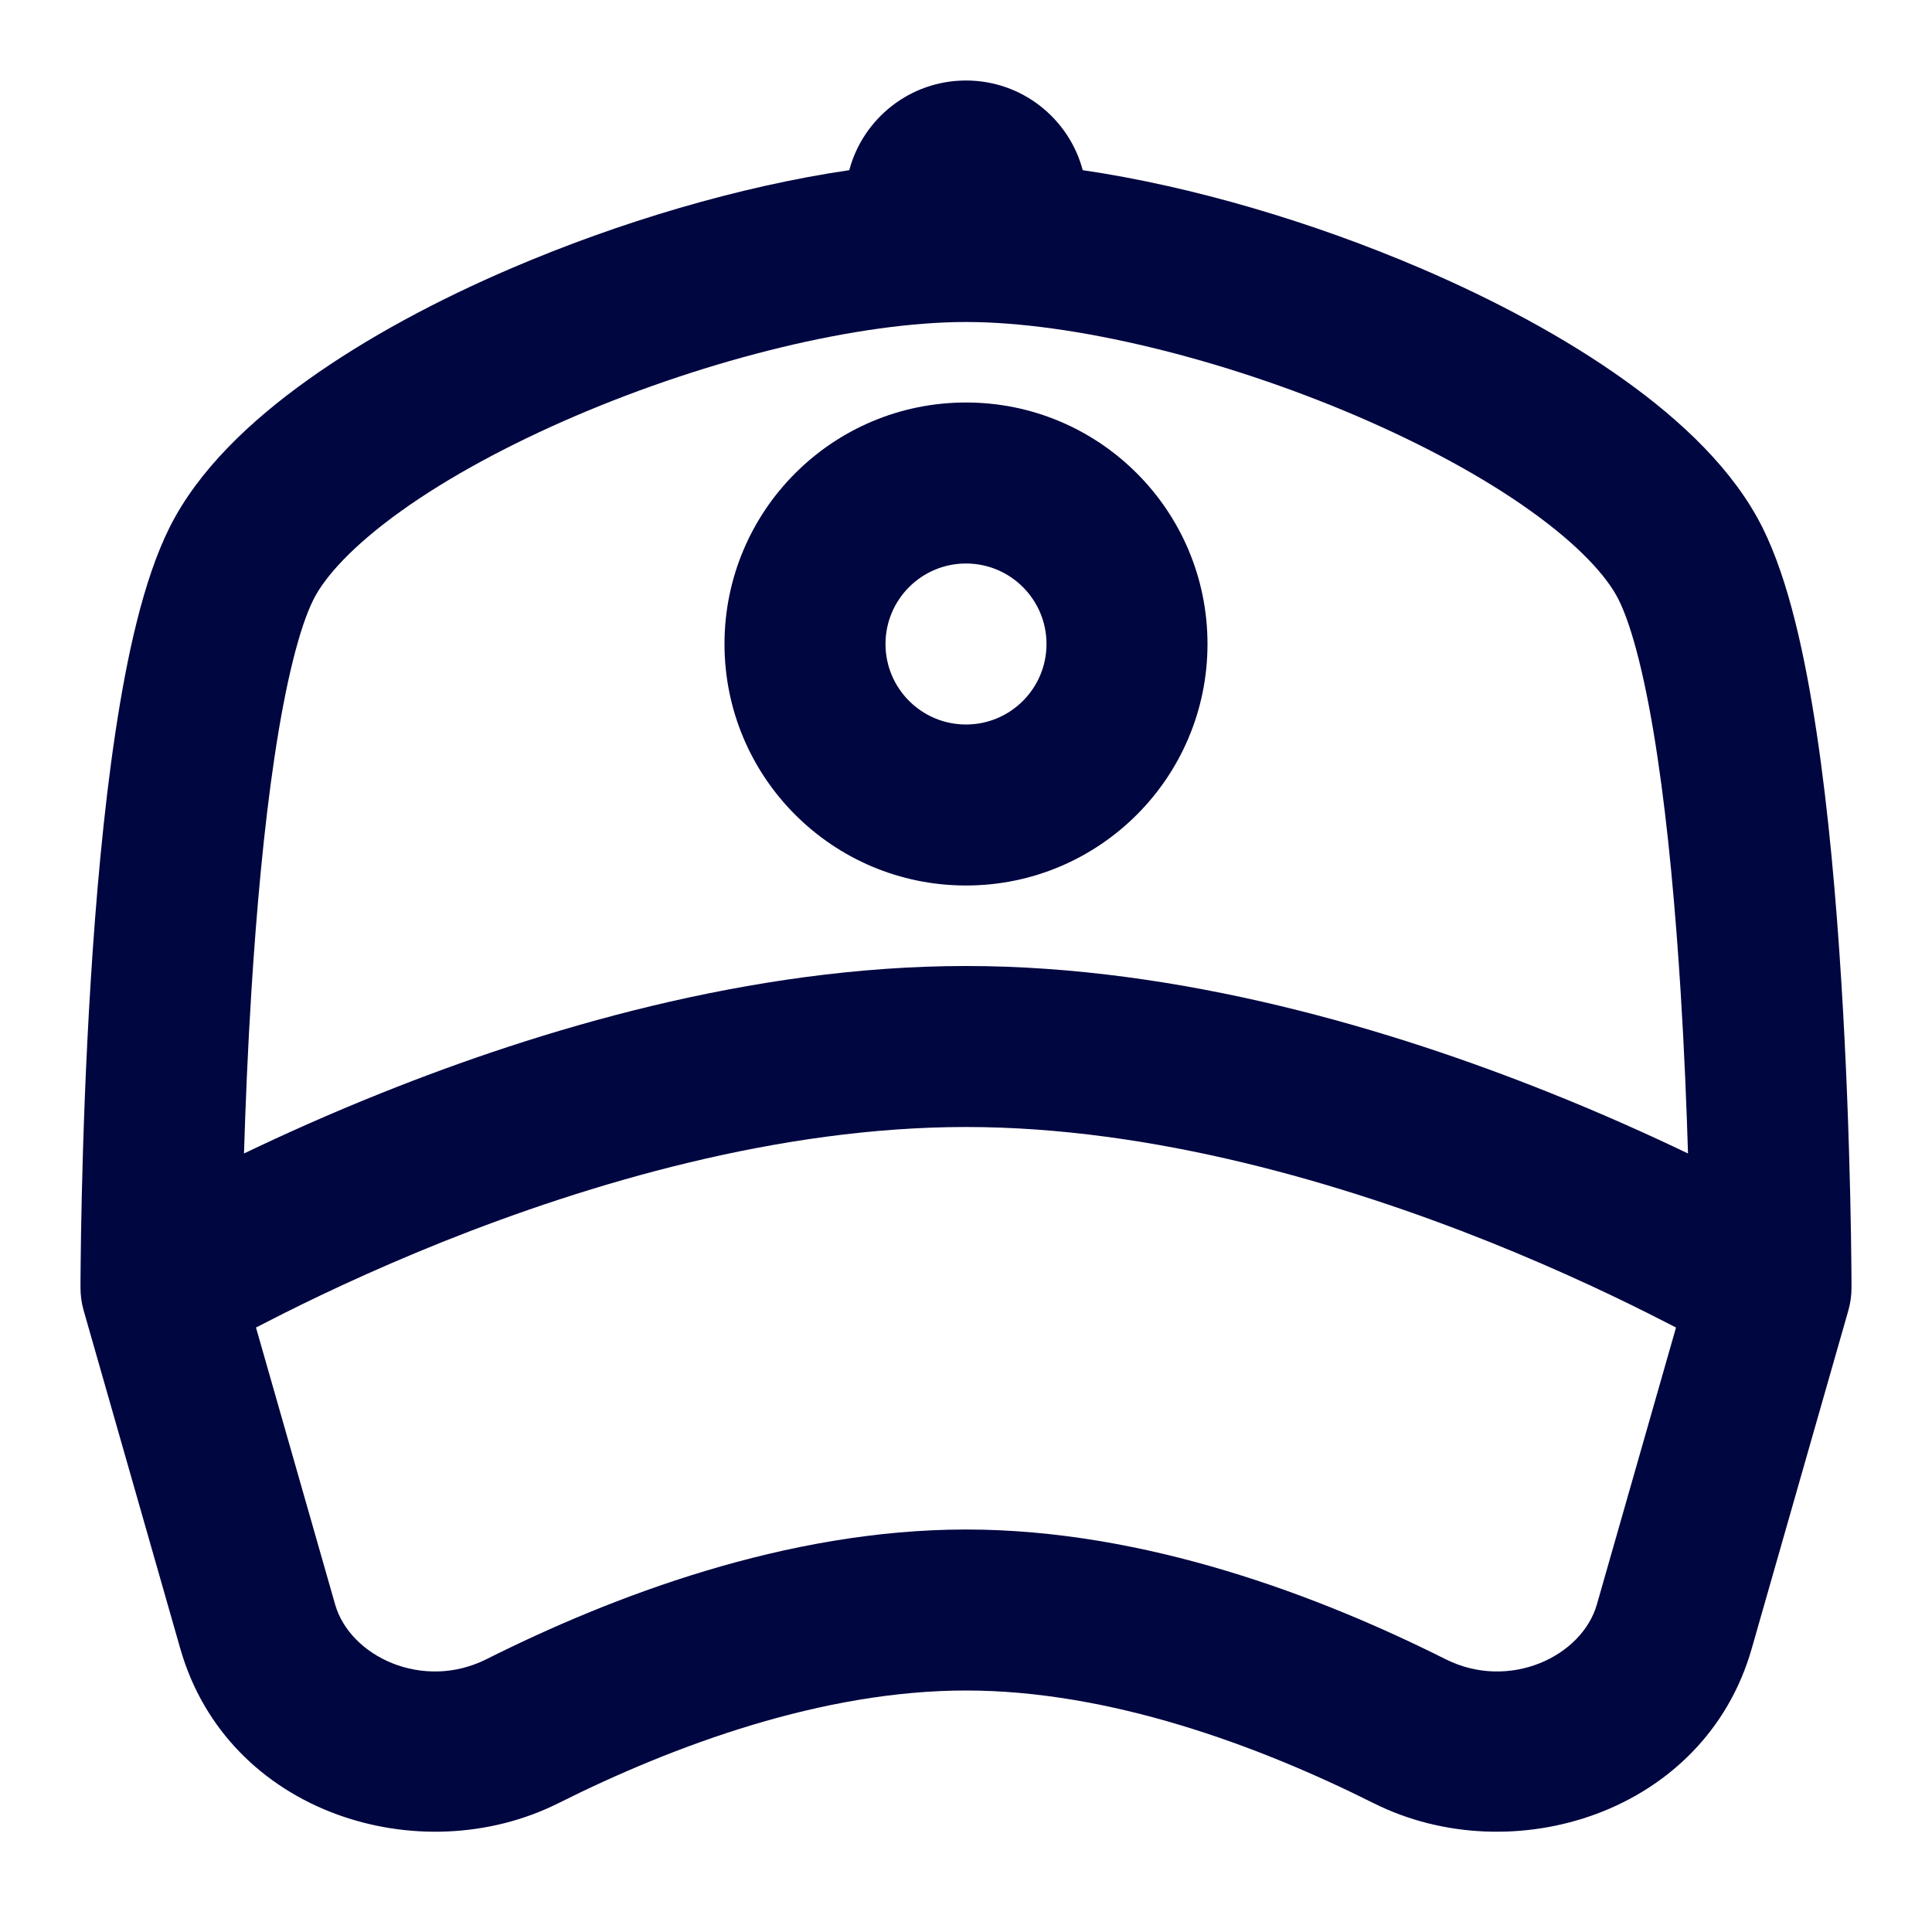 <svg width="24" height="24" viewBox="0 0 24 24" fill="none" xmlns="http://www.w3.org/2000/svg">
<path fill-rule="evenodd" clip-rule="evenodd" d="M12 5C10.343 5 9 6.343 9 8C9 9.657 10.343 11 12 11C13.657 11 15 9.657 15 8C15 6.343 13.657 5 12 5ZM11 8C11 7.448 11.448 7 12 7C12.552 7 13 7.448 13 8C13 8.552 12.552 9 12 9C11.448 9 11 8.552 11 8Z" fill="#000640"/>
<path fill-rule="evenodd" clip-rule="evenodd" d="M17.644 3.331C16.311 2.76 14.814 2.314 13.45 2.114C13.28 1.473 12.695 1 12 1C11.305 1 10.72 1.473 10.55 2.114C9.186 2.314 7.689 2.76 6.356 3.331C5.433 3.726 4.554 4.197 3.825 4.718C3.114 5.225 2.462 5.84 2.106 6.553C1.779 7.207 1.575 8.158 1.433 9.102C1.286 10.079 1.19 11.173 1.127 12.188C1.063 13.205 1.032 14.156 1.016 14.852C1.008 15.201 1.004 15.486 1.002 15.685C1.001 15.785 1.001 15.863 1 15.916L1 15.978L1 15.999C1 16.092 1.013 16.185 1.038 16.275L2.24 20.481C2.826 22.529 5.218 23.26 6.936 22.4C8.381 21.676 10.222 21 12 21C13.778 21 15.619 21.676 17.064 22.4C18.782 23.26 21.174 22.529 21.76 20.481L22.962 16.275C22.987 16.185 23 16.093 23 16L23 15.978L23 15.916C23 15.863 22.999 15.785 22.998 15.685C22.996 15.486 22.992 15.201 22.984 14.852C22.968 14.156 22.937 13.205 22.873 12.188C22.81 11.173 22.714 10.079 22.567 9.102C22.425 8.158 22.221 7.207 21.894 6.553C21.538 5.84 20.886 5.225 20.175 4.718C19.446 4.197 18.567 3.726 17.644 3.331ZM4.987 6.345C4.386 6.775 4.038 7.16 3.894 7.447C3.721 7.793 3.55 8.467 3.411 9.398C3.276 10.296 3.185 11.327 3.123 12.312C3.077 13.043 3.049 13.741 3.031 14.329C3.515 14.097 4.097 13.834 4.754 13.572C6.683 12.8 9.319 12 12 12C14.681 12 17.317 12.8 19.246 13.572C19.903 13.834 20.485 14.097 20.969 14.329C20.951 13.741 20.923 13.043 20.877 12.312C20.815 11.327 20.724 10.296 20.589 9.398C20.45 8.467 20.279 7.793 20.106 7.447C19.962 7.16 19.614 6.775 19.012 6.345C18.429 5.928 17.683 5.524 16.856 5.169C15.184 4.452 13.322 4 12 4C10.678 4 8.816 4.452 7.144 5.169C6.317 5.524 5.571 5.928 4.987 6.345ZM20.82 16.491L19.837 19.931C19.652 20.578 18.748 21.007 17.959 20.612C16.402 19.831 14.232 19 12 19C9.768 19 7.598 19.831 6.041 20.612C5.252 21.007 4.348 20.578 4.163 19.931L3.18 16.491C3.224 16.468 3.269 16.445 3.317 16.421C3.841 16.151 4.594 15.79 5.496 15.428C7.317 14.7 9.681 14 12 14C14.319 14 16.683 14.7 18.504 15.428C19.406 15.79 20.159 16.151 20.683 16.421C20.731 16.445 20.776 16.468 20.82 16.491Z" fill="#000640"/>
</svg>
